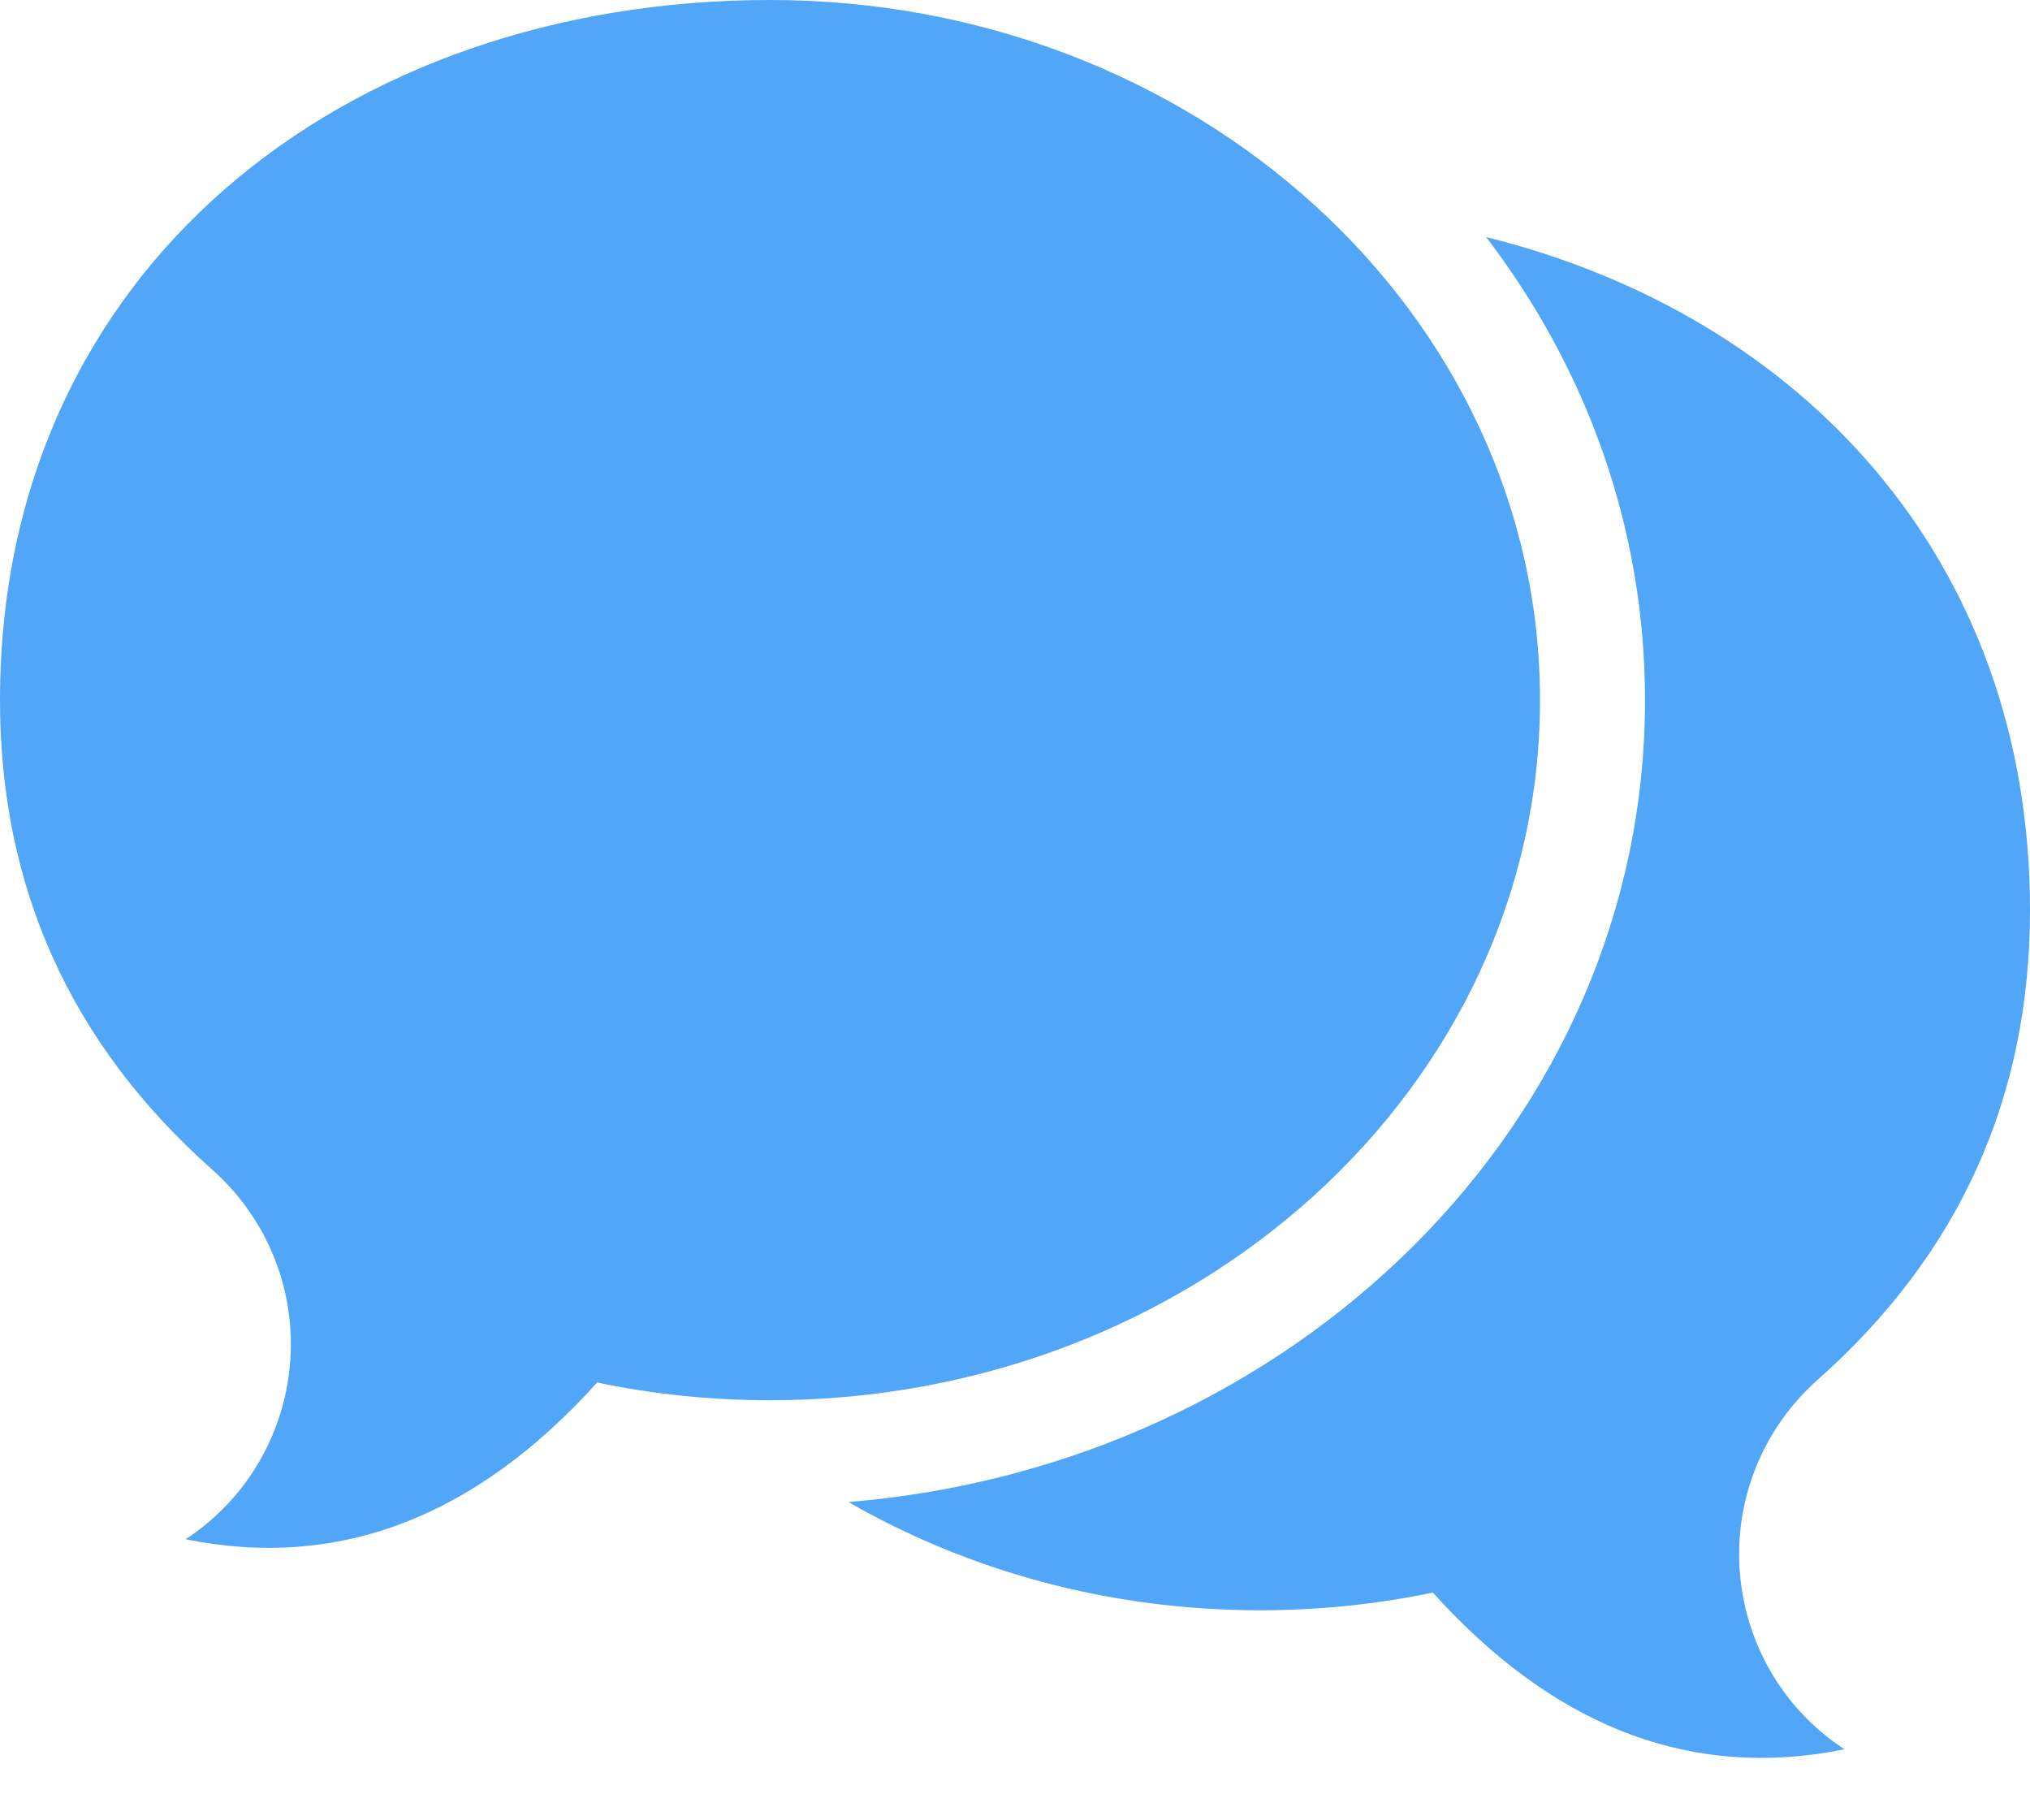 <?xml version="1.0" encoding="UTF-8"?>
<svg width="29px" height="26px" viewBox="0 0 29 26" version="1.1" xmlns="http://www.w3.org/2000/svg" xmlns:xlink="http://www.w3.org/1999/xlink">
    <!-- Generator: Sketch 61 (89581) - https://sketch.com -->
    <title>Group</title>
    <desc>Created with Sketch.</desc>
    <g id="Telegram" stroke="none" stroke-width="1" fill="none" fill-rule="evenodd">
        <g id="Telegram-Chats" transform="translate(-220, -735)" fill="#51A6F8">
            <g id="Tab-Bar" transform="translate(0, 729)">
                <g id="Tab-3" transform="translate(187, 0)">
                    <g id="Icon" transform="translate(33, 6)">
                        <g id="Group">
                            <path d="M29,13 C29,15.677 27.989,17.914 25.966,19.708 C25.746,19.904 25.552,20.127 25.391,20.373 C24.418,21.857 24.782,23.83 26.189,24.874 L26.349,24.986 L26.089,25.033 C24.017,25.365 22.143,24.603 20.469,22.747 C19.675,22.913 18.849,23 18,23 C15.838,23 13.822,22.433 12.121,21.454 C18.475,20.933 23.5,16.034 23.5,10 C23.5,7.531 22.659,5.253 21.23,3.386 C25.729,4.502 29,7.985 29,13 Z" id="Combined-Shape"></path>
                            <path d="M11,-1.95399252e-14 C17.075,-1.95399252e-14 22,4.477 22,10 C22,15.523 17.075,20 11,20 C10.151,20 9.325,19.913 8.531,19.747 C6.787,21.68 4.827,22.426 2.651,21.986 C2.651,21.986 2.651,21.986 2.651,21.986 C4.189,20.977 4.618,18.912 3.609,17.373 C3.448,17.127 3.254,16.904 3.034,16.708 C1.011,14.914 0,12.677 0,10 C0,3.847 4.925,-1.95399252e-14 11,-1.95399252e-14 Z" id="Path"></path>
                        </g>
                    </g>
                </g>
            </g>
        </g>
    </g>
</svg>
